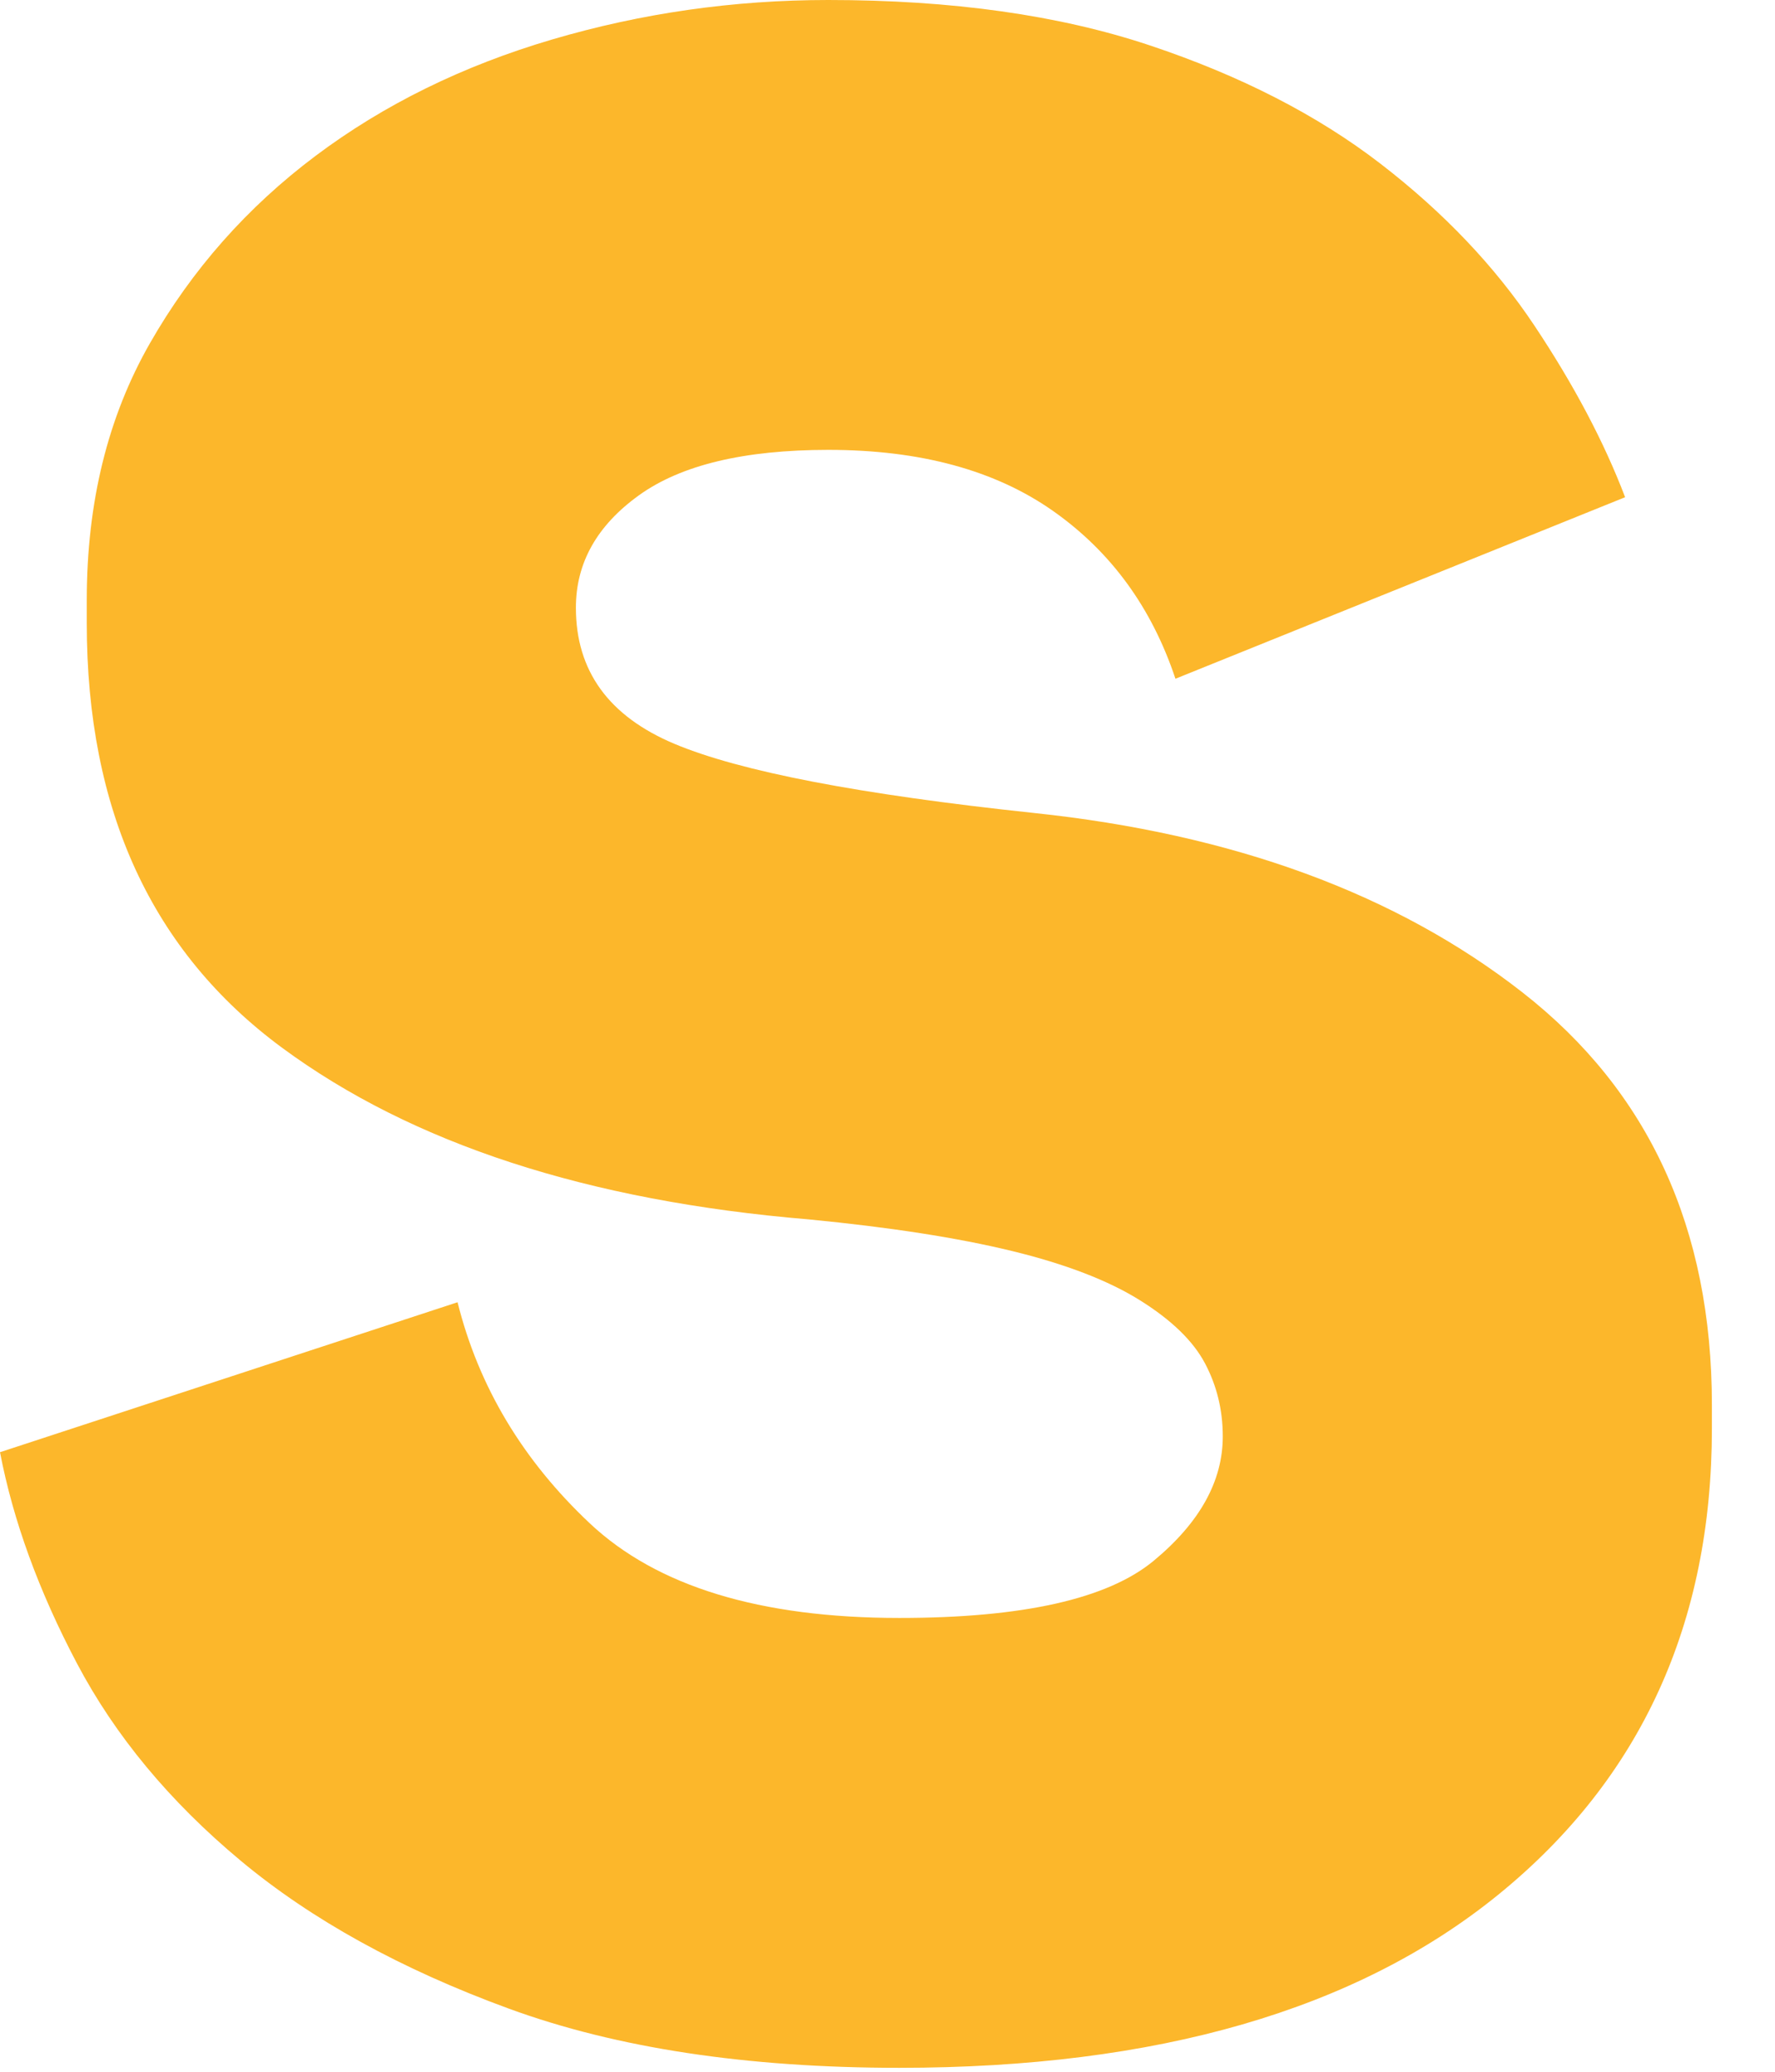 <svg xmlns="http://www.w3.org/2000/svg" version="1.1" xmlns:xlink="http://www.w3.org/1999/xlink" xmlns:svgjs="http://svgjs.com/svgjs" width="18" height="21"><svg width="18" height="21" viewBox="0 0 18 21" fill="none" xmlns="http://www.w3.org/2000/svg">
<path d="M9.12 20.96C11.733 20.96 13.76 20.373 15.2 19.2C16.64 18.027 17.36 16.453 17.36 14.48V14.48V14.24C17.36 12.453 16.72 11.06 15.44 10.06C14.16 9.06 12.507 8.453 10.48 8.24C8.72 8.053 7.507 7.82 6.84 7.54C6.173 7.26 5.84 6.8 5.84 6.16C5.84 5.707 6.053 5.327 6.48 5.02C6.907 4.713 7.547 4.56 8.4 4.56C9.333 4.56 10.093 4.767 10.68 5.18C11.267 5.593 11.68 6.16 11.92 6.88V6.88L16.48 5.04C16.267 4.48 15.96 3.9 15.56 3.3C15.16 2.7 14.64 2.153 14 1.66C13.36 1.167 12.58 0.767 11.66 0.46C10.74 0.153 9.653 0 8.4 0C7.44 0 6.507 0.133 5.6 0.4C4.693 0.667 3.893 1.06 3.2 1.58C2.507 2.1 1.947 2.733 1.52 3.48C1.093 4.227 0.88 5.093 0.88 6.08V6.08V6.32C0.88 8.213 1.54 9.647 2.86 10.62C4.18 11.593 5.96 12.173 8.2 12.36C9.027 12.44 9.713 12.547 10.26 12.68C10.807 12.813 11.24 12.98 11.56 13.18C11.88 13.38 12.1 13.593 12.22 13.82C12.34 14.047 12.4 14.293 12.4 14.56C12.4 15.013 12.167 15.433 11.7 15.82C11.233 16.207 10.373 16.4 9.12 16.4C7.707 16.4 6.66 16.08 5.98 15.44C5.3 14.8 4.853 14.053 4.64 13.2V13.2L0 14.72C0.133 15.413 0.393 16.127 0.78 16.86C1.167 17.593 1.72 18.26 2.44 18.86C3.16 19.46 4.067 19.96 5.16 20.36C6.253 20.76 7.573 20.96 9.12 20.96Z" fill="#FCB72B"></path>
</svg><style>@media (prefers-color-scheme: light) { :root { filter: none; } }
</style></svg>